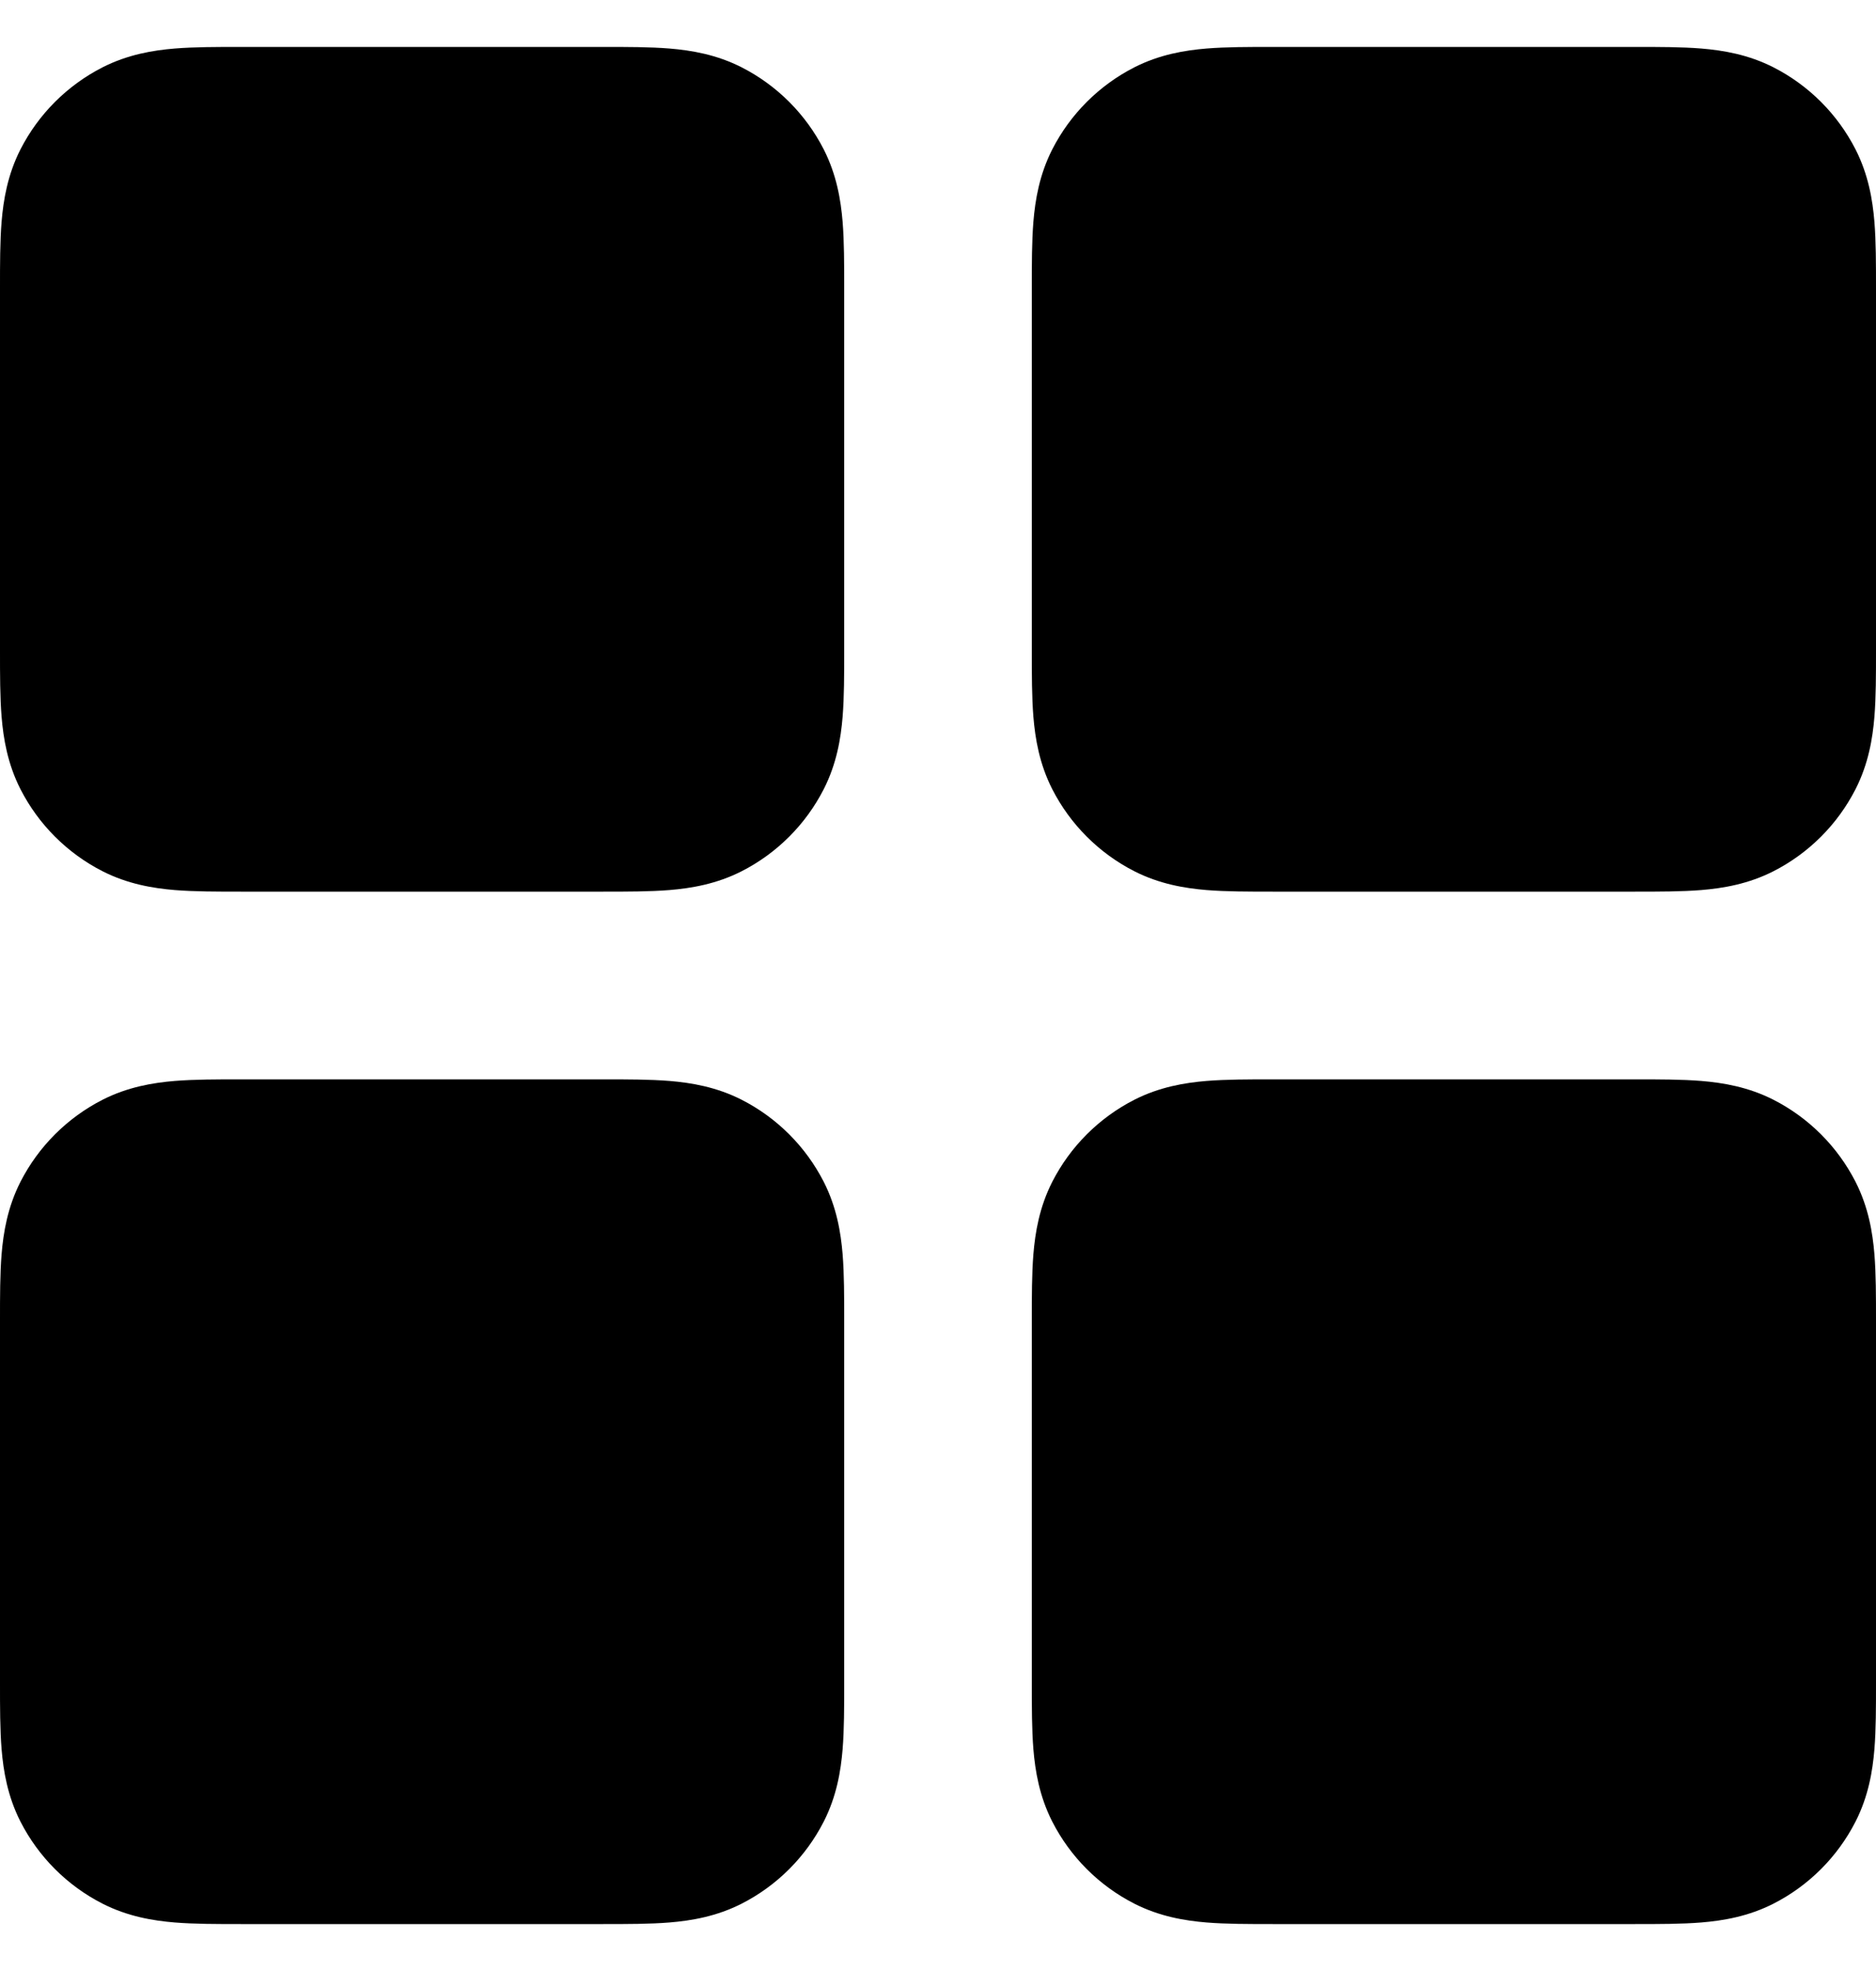 <svg width="20" height="21" viewBox="0 0 20 21" fill="none" xmlns="http://www.w3.org/2000/svg">
<path fill-rule="evenodd" clip-rule="evenodd" d="M2.568 0.5C2.579 0.5 2.589 0.5 2.6 0.5H6.4C6.411 0.5 6.421 0.5 6.432 0.5C6.684 0.5 6.93 0.5 7.138 0.517C7.367 0.536 7.637 0.58 7.908 0.718C8.284 0.91 8.59 1.216 8.782 1.592C8.92 1.863 8.964 2.133 8.983 2.362C9 2.57 9 2.816 9 3.068V6.932C9 7.184 9 7.43 8.983 7.638C8.964 7.867 8.92 8.137 8.782 8.408C8.59 8.784 8.284 9.09 7.908 9.282C7.637 9.42 7.367 9.464 7.138 9.483C6.93 9.5 6.684 9.5 6.432 9.5H2.568C2.316 9.5 2.07 9.5 1.862 9.483C1.633 9.464 1.363 9.42 1.092 9.282C0.716 9.09 0.41 8.784 0.218 8.408C0.08 8.137 0.036 7.867 0.017 7.638C-5.60638e-05 7.43 -2.74201e-05 7.184 2.50134e-06 6.932C3.81264e-06 6.921 4.40869e-06 6.911 4.40869e-06 6.9V3.1C4.40869e-06 3.089 3.81264e-06 3.079 2.50134e-06 3.068C-2.74201e-05 2.816 -5.60638e-05 2.57 0.017 2.362C0.036 2.133 0.08 1.863 0.218 1.592C0.41 1.216 0.716 0.91 1.092 0.718C1.363 0.58 1.633 0.536 1.862 0.517C2.07 0.5 2.316 0.5 2.568 0.5ZM13.568 0.5H17.432C17.684 0.5 17.93 0.5 18.138 0.517C18.367 0.536 18.637 0.58 18.908 0.718C19.284 0.91 19.59 1.216 19.782 1.592C19.92 1.863 19.964 2.133 19.983 2.362C20 2.57 20 2.816 20 3.068V6.932C20 7.184 20 7.43 19.983 7.638C19.964 7.867 19.92 8.137 19.782 8.408C19.59 8.784 19.284 9.09 18.908 9.282C18.637 9.42 18.367 9.464 18.138 9.483C17.93 9.5 17.684 9.5 17.432 9.5H13.568C13.316 9.5 13.07 9.5 12.862 9.483C12.633 9.464 12.363 9.42 12.092 9.282C11.716 9.09 11.41 8.784 11.218 8.408C11.08 8.137 11.036 7.867 11.017 7.638C11 7.43 11 7.184 11 6.932V3.068C11 2.816 11 2.57 11.017 2.362C11.036 2.133 11.08 1.863 11.218 1.592C11.41 1.216 11.716 0.91 12.092 0.718C12.363 0.58 12.633 0.536 12.862 0.517C13.07 0.5 13.316 0.5 13.568 0.5ZM2.568 11.5H6.432C6.684 11.5 6.93 11.5 7.138 11.517C7.367 11.536 7.637 11.58 7.908 11.718C8.284 11.91 8.59 12.216 8.782 12.592C8.92 12.863 8.964 13.133 8.983 13.362C9 13.57 9 13.816 9 14.068V17.932C9 18.184 9 18.43 8.983 18.638C8.964 18.867 8.92 19.137 8.782 19.408C8.59 19.784 8.284 20.09 7.908 20.282C7.637 20.42 7.367 20.464 7.138 20.483C6.93 20.5 6.684 20.5 6.432 20.5H2.568C2.316 20.5 2.07 20.5 1.862 20.483C1.633 20.464 1.363 20.42 1.092 20.282C0.716 20.09 0.41 19.784 0.218 19.408C0.08 19.137 0.036 18.867 0.017 18.638C-5.60042e-05 18.43 -2.74201e-05 18.184 2.50134e-06 17.932V14.068C-2.74201e-05 13.816 -5.60042e-05 13.57 0.017 13.362C0.036 13.133 0.08 12.863 0.218 12.592C0.41 12.216 0.716 11.91 1.092 11.718C1.363 11.58 1.633 11.536 1.862 11.517C2.07 11.5 2.316 11.5 2.568 11.5ZM13.568 11.5H17.432C17.684 11.5 17.93 11.5 18.138 11.517C18.367 11.536 18.637 11.58 18.908 11.718C19.284 11.91 19.59 12.216 19.782 12.592C19.92 12.863 19.964 13.133 19.983 13.362C20 13.57 20 13.816 20 14.068V17.932C20 18.184 20 18.43 19.983 18.638C19.964 18.867 19.92 19.137 19.782 19.408C19.59 19.784 19.284 20.09 18.908 20.282C18.637 20.42 18.367 20.464 18.138 20.483C17.93 20.5 17.684 20.5 17.432 20.5H13.568C13.316 20.5 13.07 20.5 12.862 20.483C12.633 20.464 12.363 20.42 12.092 20.282C11.716 20.09 11.41 19.784 11.218 19.408C11.08 19.137 11.036 18.867 11.017 18.638C11 18.43 11 18.184 11 17.932V14.068C11 13.816 11 13.57 11.017 13.362C11.036 13.133 11.08 12.863 11.218 12.592C11.41 12.216 11.716 11.91 12.092 11.718C12.363 11.58 12.633 11.536 12.862 11.517C13.07 11.5 13.316 11.5 13.568 11.5Z" fill="black"/>
</svg>
